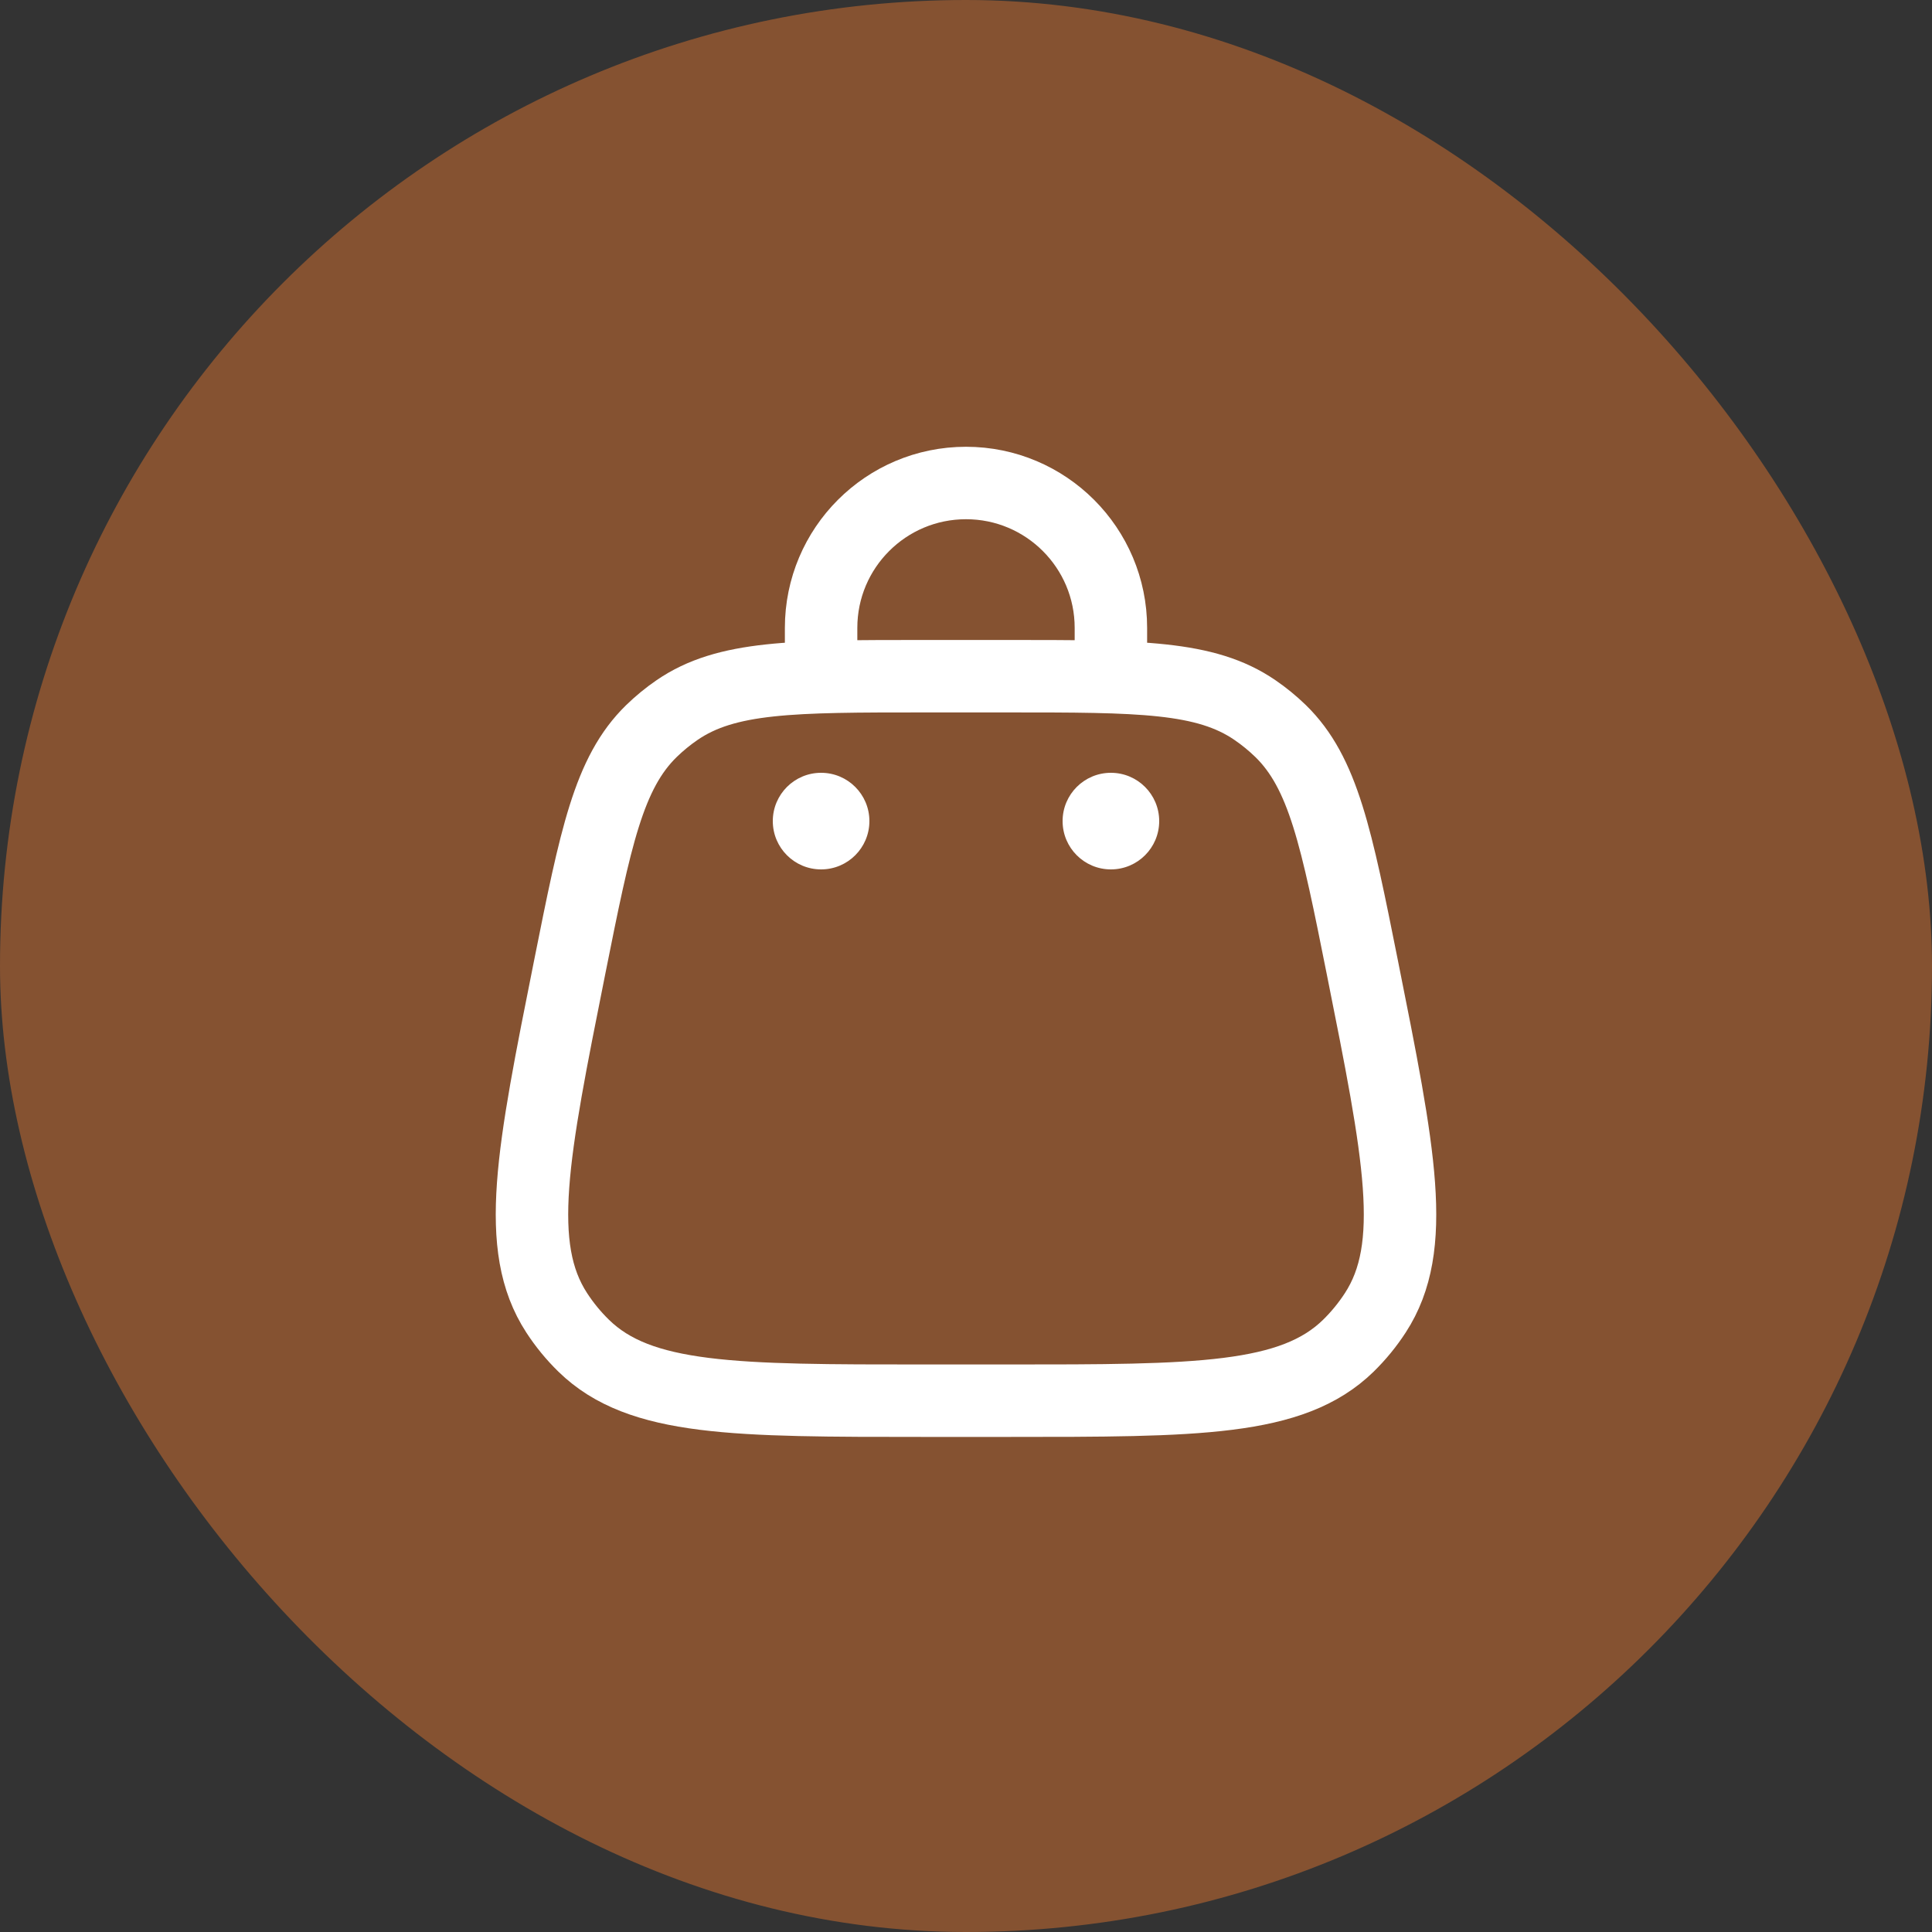 <svg width="40" height="40" viewBox="0 0 40 40" fill="none" xmlns="http://www.w3.org/2000/svg">
<rect x="0" y="0" width="40" height="40" fill="#333333" stroke="none"/>
<rect width="40" height="40" rx="20" fill="#855231"/>
<path d="M11.794 20.029C12.331 17.343 12.6 16 13.488 15.135C13.652 14.976 13.829 14.83 14.018 14.701C15.04 14 16.41 14 19.149 14H20.852C23.591 14 24.96 14 25.982 14.701C26.171 14.83 26.349 14.976 26.513 15.135C27.4 16 27.669 17.343 28.206 20.029C28.977 23.885 29.363 25.813 28.475 27.179C28.314 27.427 28.127 27.655 27.916 27.862C26.75 29 24.784 29 20.852 29H19.149C15.216 29 13.25 29 12.085 27.862C11.873 27.655 11.686 27.427 11.525 27.179C10.637 25.813 11.023 23.885 11.794 20.029Z" stroke="white" stroke-width="1.5"/>
<circle cx="23" cy="17" r="1" fill="white"/>
<circle cx="17" cy="17" r="1" fill="white"/>
<path d="M17 14V13C17 11.343 18.343 10 20 10C21.657 10 23 11.343 23 13V14" stroke="white" stroke-width="1.5" stroke-linecap="round"/>
</svg>
